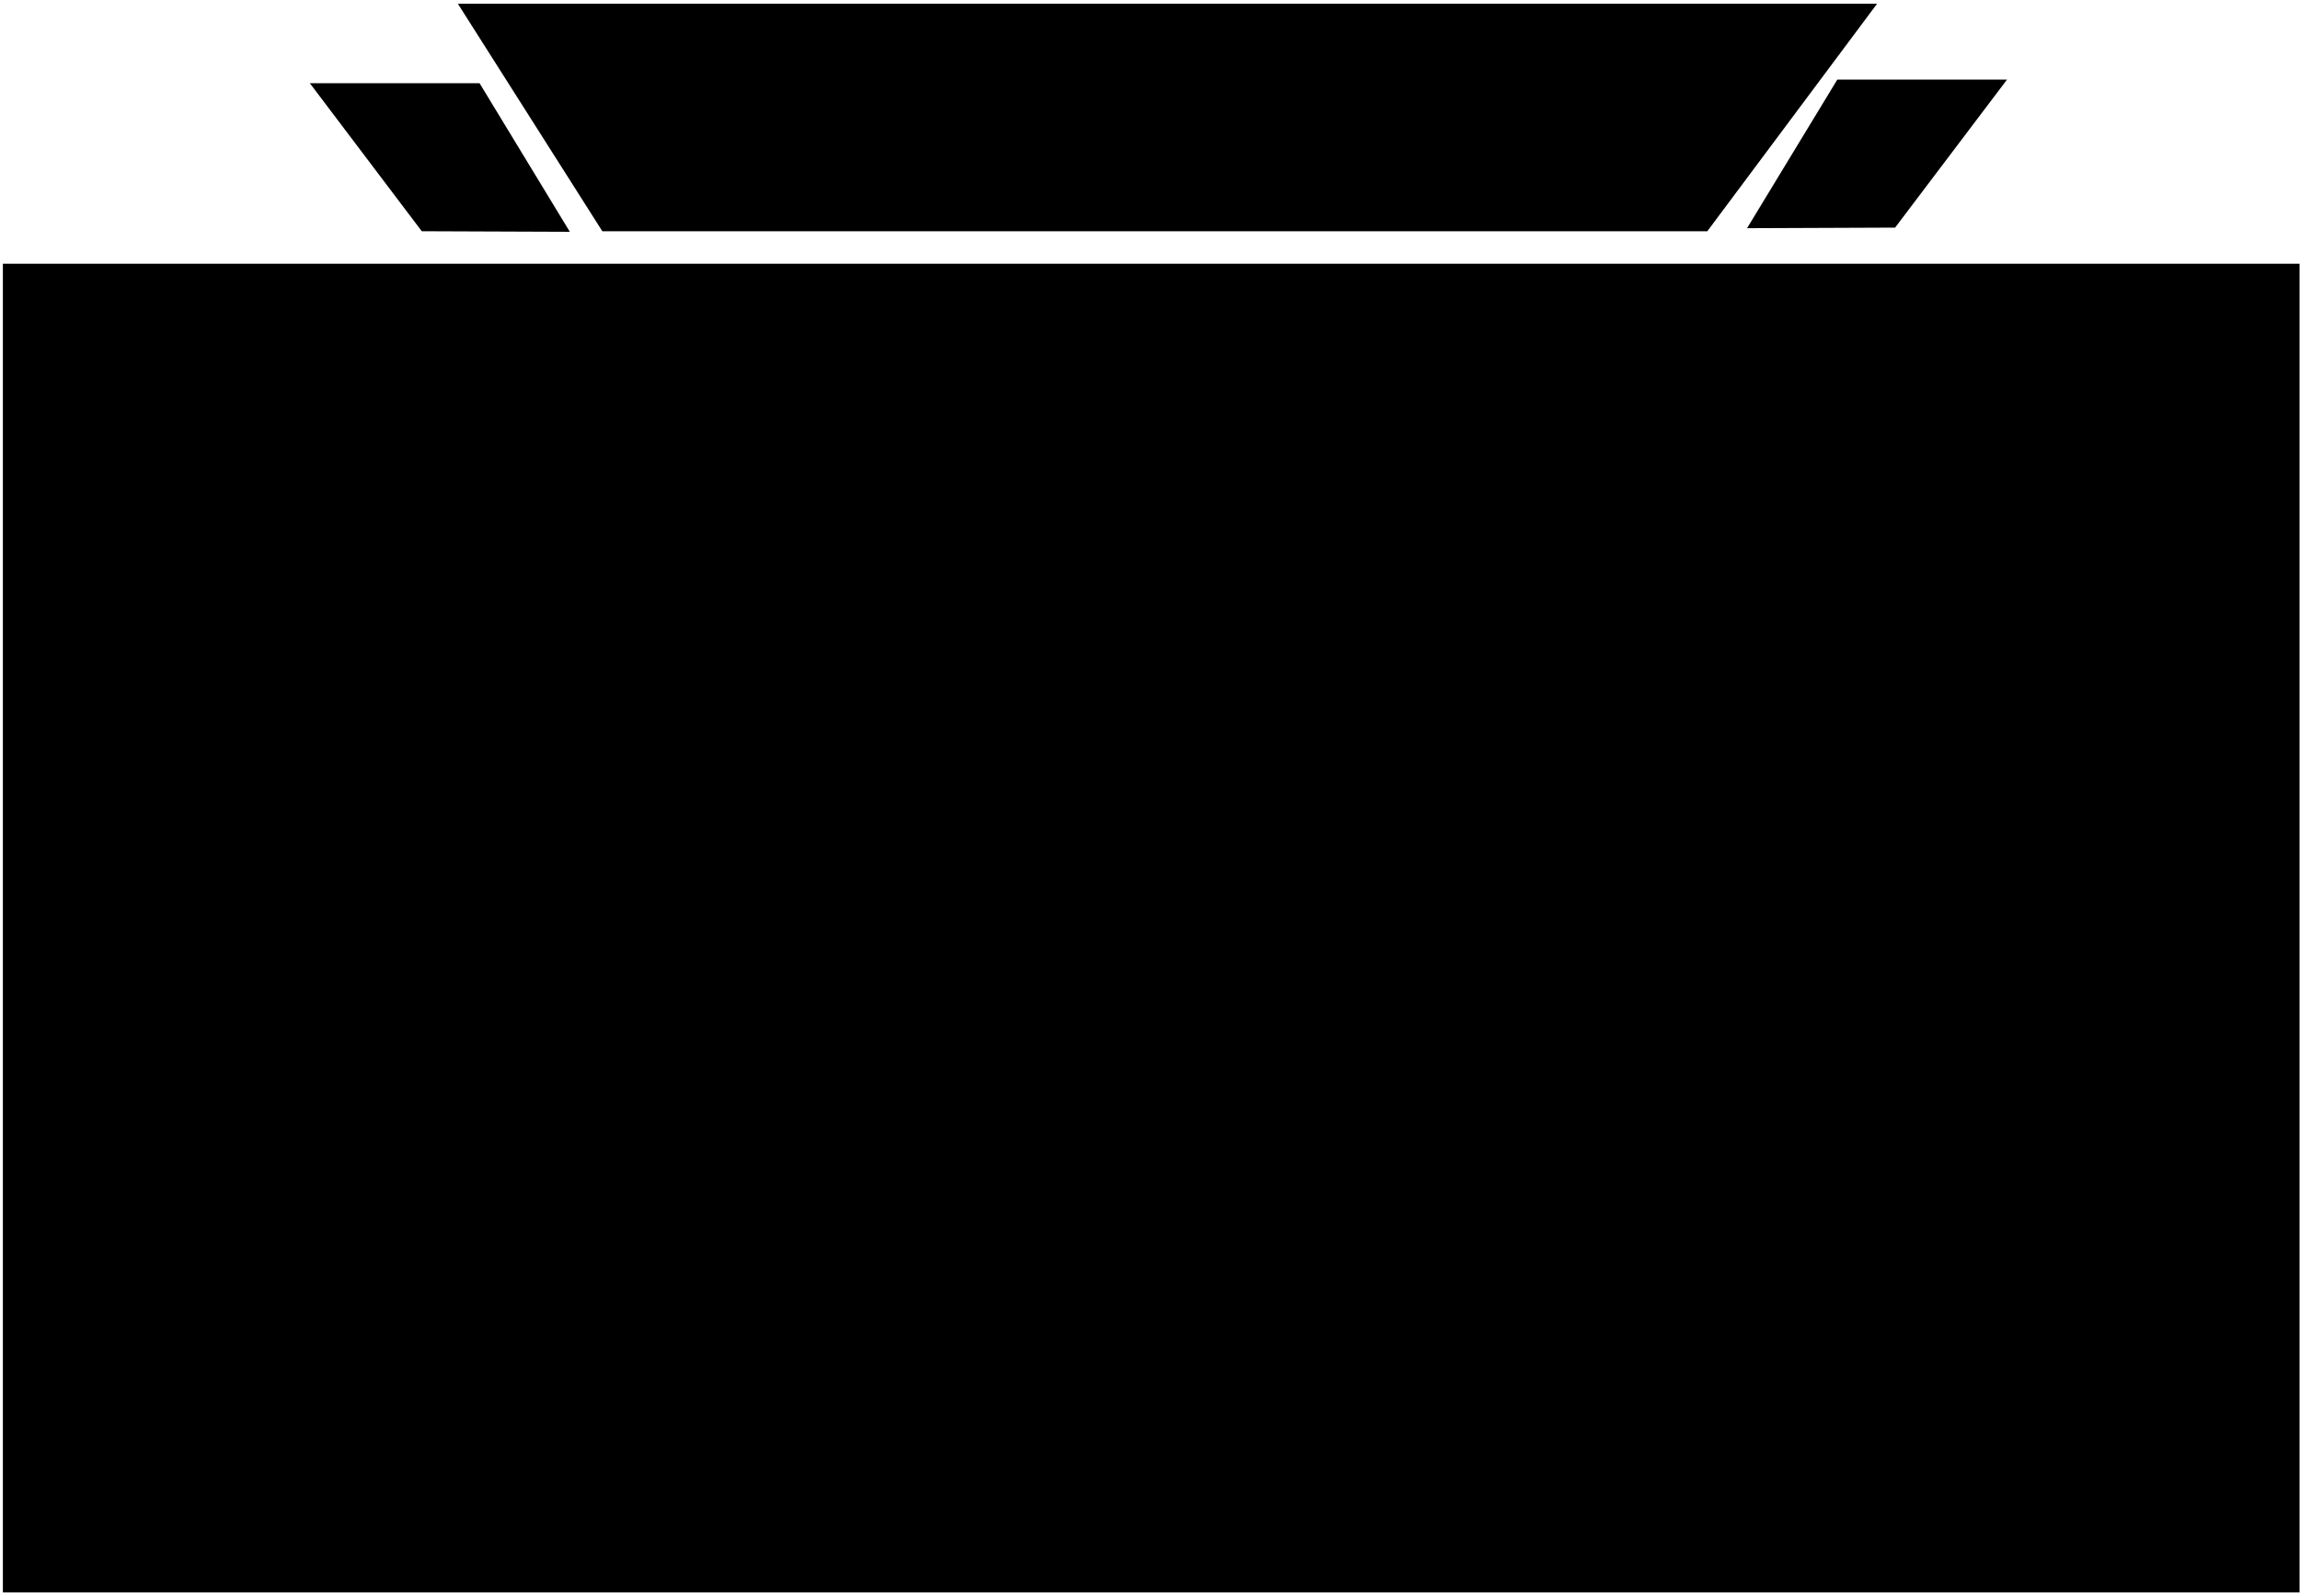 <?xml version="1.0" encoding="UTF-8"?>
<svg xmlns="http://www.w3.org/2000/svg" xmlns:xlink="http://www.w3.org/1999/xlink" width="474pt" height="329pt" viewBox="0 0 474 329" version="1.1">
<g id="surface1">
<path style=" stroke:none;fill-rule:nonzero;fill:rgb(0%,0%,0%);fill-opacity:1;" d="M 0.594 328.223 L 473.906 328.223 L 473.906 54.359 L 0.594 54.359 Z M 0.594 328.223 "/>
<path style=" stroke:none;fill-rule:nonzero;fill:rgb(0%,0%,0%);fill-opacity:1;" d="M 351.855 47.66 L 386.836 0.777 L 94.363 0.777 L 124.133 47.66 L 351.855 47.66 "/>
<path style=" stroke:none;fill-rule:nonzero;fill:rgb(0%,0%,0%);fill-opacity:1;" d="M 117.434 47.777 L 98.828 17.148 L 63.852 17.148 L 86.922 47.66 L 117.434 47.777 "/>
<path style=" stroke:none;fill-rule:nonzero;fill:rgb(0%,0%,0%);fill-opacity:1;" d="M 360.043 47.035 L 390.555 46.914 L 413.625 16.402 L 378.648 16.402 L 360.043 47.035 "/>
</g>
</svg>
